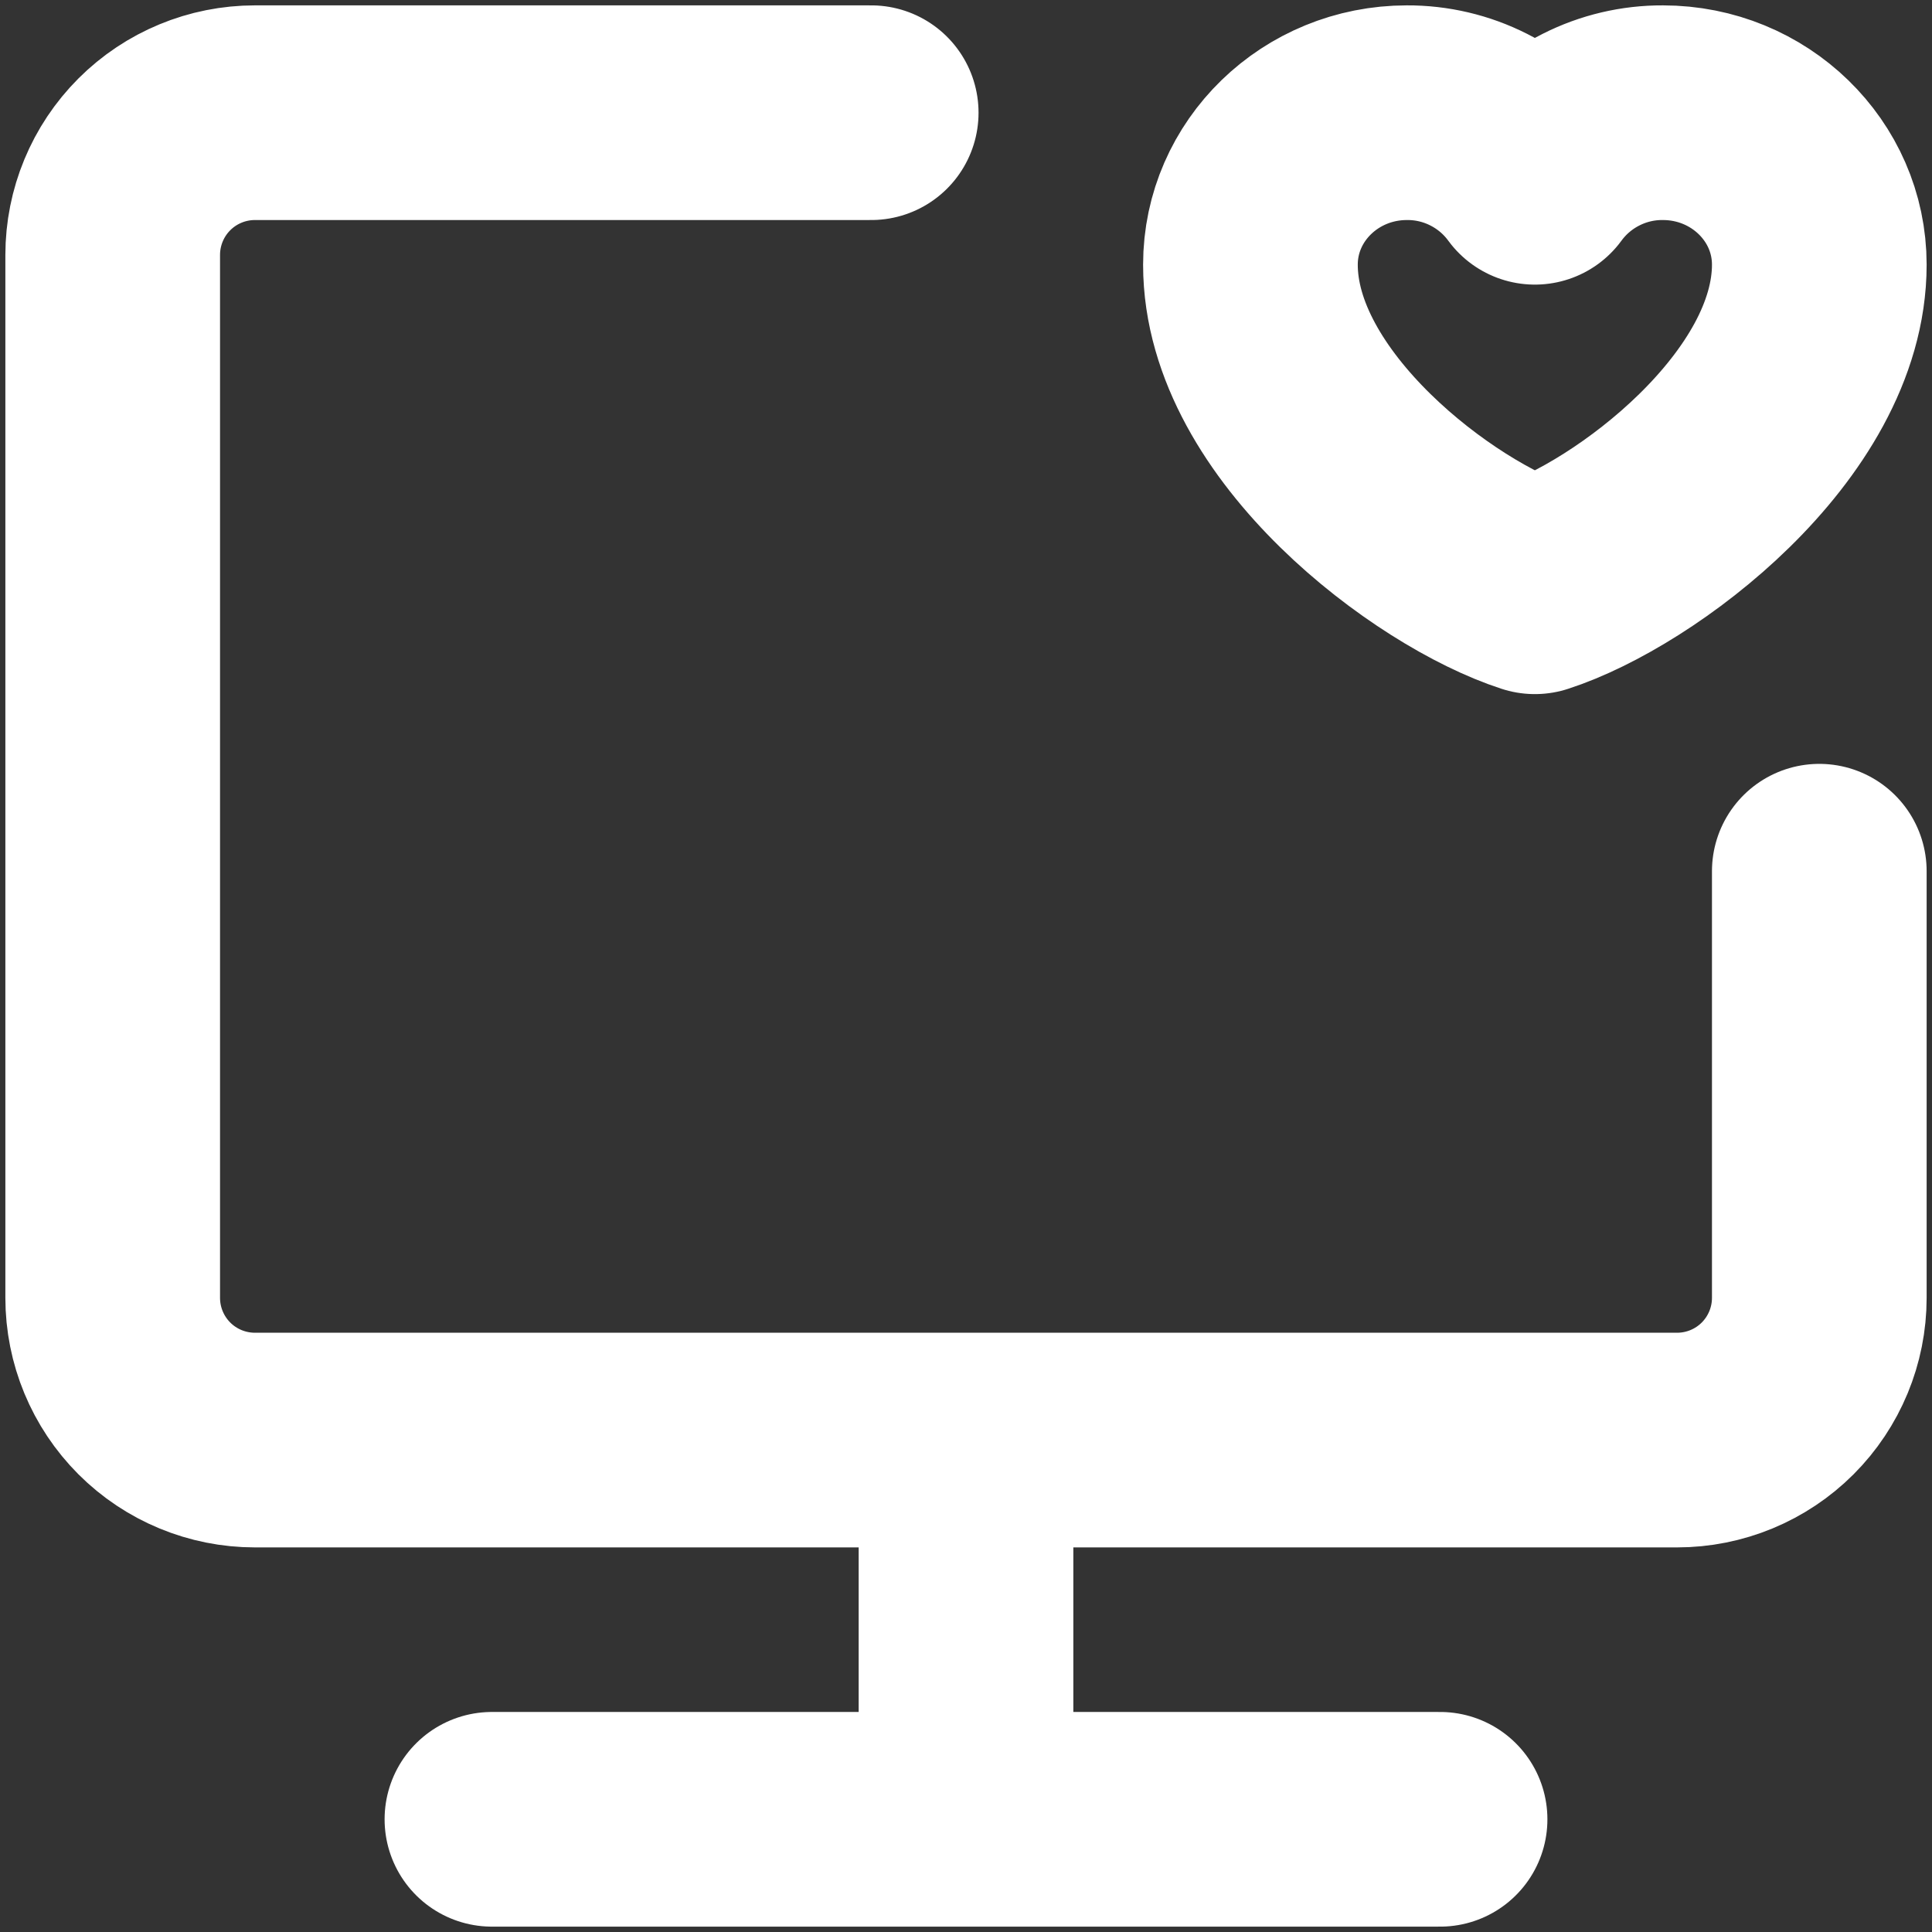 <svg width="45" height="45" viewBox="0 0 45 45" fill="none" xmlns="http://www.w3.org/2000/svg">
<rect x="0" y="0" width="45" height="45" fill="#333333" stroke="none"/>
<path d="M20.292 2.625H5.938C5.059 2.625 4.216 2.974 3.595 3.595C2.974 4.216 2.625 5.059 2.625 5.938V30.229C2.625 31.108 2.974 31.95 3.595 32.572C4.216 33.193 5.059 33.542 5.938 33.542H39.062C39.941 33.542 40.784 33.193 41.405 32.572C42.026 31.95 42.375 31.108 42.375 30.229V20.292M22.5 33.542V42.375M11.458 42.375H33.542M32.769 2.625C30.757 2.625 29.125 4.21 29.125 6.164C29.125 9.702 33.431 12.918 35.75 13.667C38.069 12.918 42.375 9.703 42.375 6.164C42.375 4.21 40.744 2.625 38.731 2.625C38.151 2.622 37.578 2.757 37.06 3.019C36.542 3.28 36.093 3.66 35.75 4.129C35.407 3.66 34.958 3.28 34.44 3.019C33.922 2.757 33.349 2.622 32.769 2.625Z" stroke="white" stroke-width="5" stroke-linecap="round" stroke-linejoin="round"/>
</svg>

